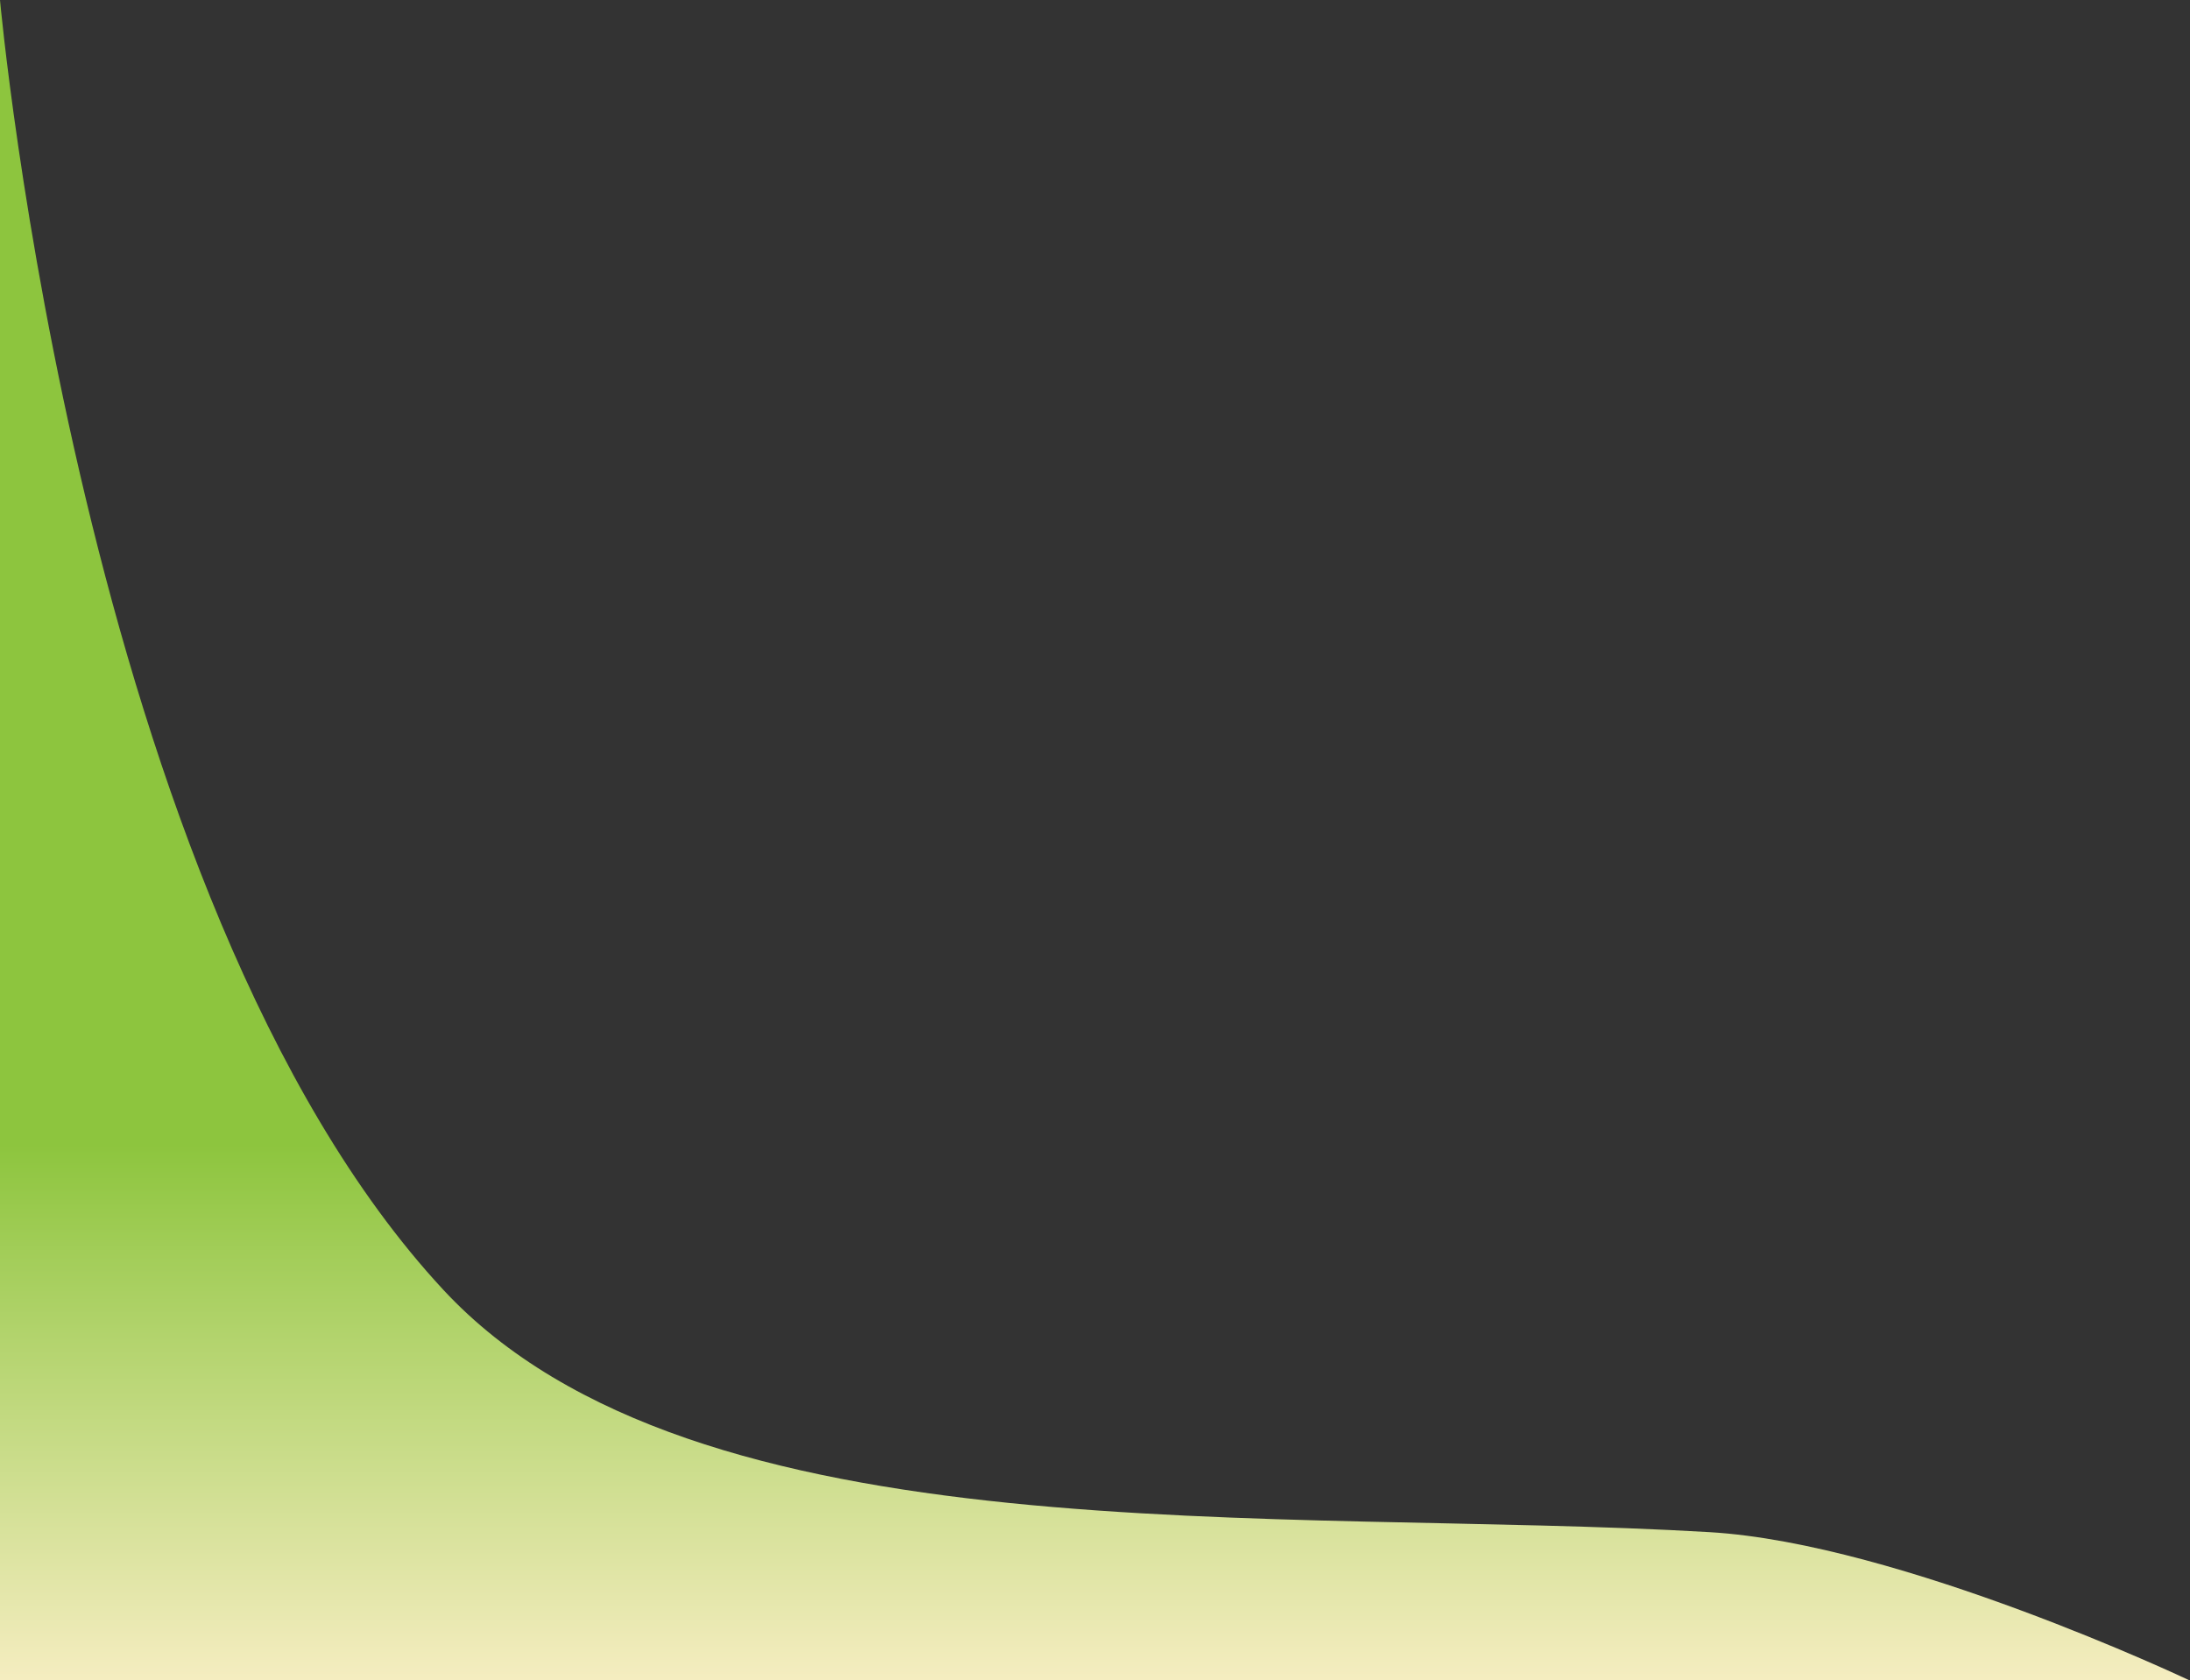 <svg width="1272" height="976" viewBox="0 0 1272 976" fill="none" xmlns="http://www.w3.org/2000/svg">
<rect x="0" y="0" width="1272" height="976" fill="#333333" stroke="none"/>
<path d="M257.501 749.232C47.001 522.463 0 0 0 0V976H637H1271.5C1271.5 976 1103.9 896.545 993 890C742.362 875.208 403.432 906.441 257.501 749.232Z" fill="url(#paint0_linear)"/>
<defs>
<linearGradient id="paint0_linear" x1="637.002" y1="-2" x2="637.002" y2="975.999" gradientUnits="userSpaceOnUse">
<stop offset="0.682" stop-color="#8DC53E"/>
<stop offset="1" stop-color="#F5EDC0"/>
</linearGradient>
</defs>
</svg>
